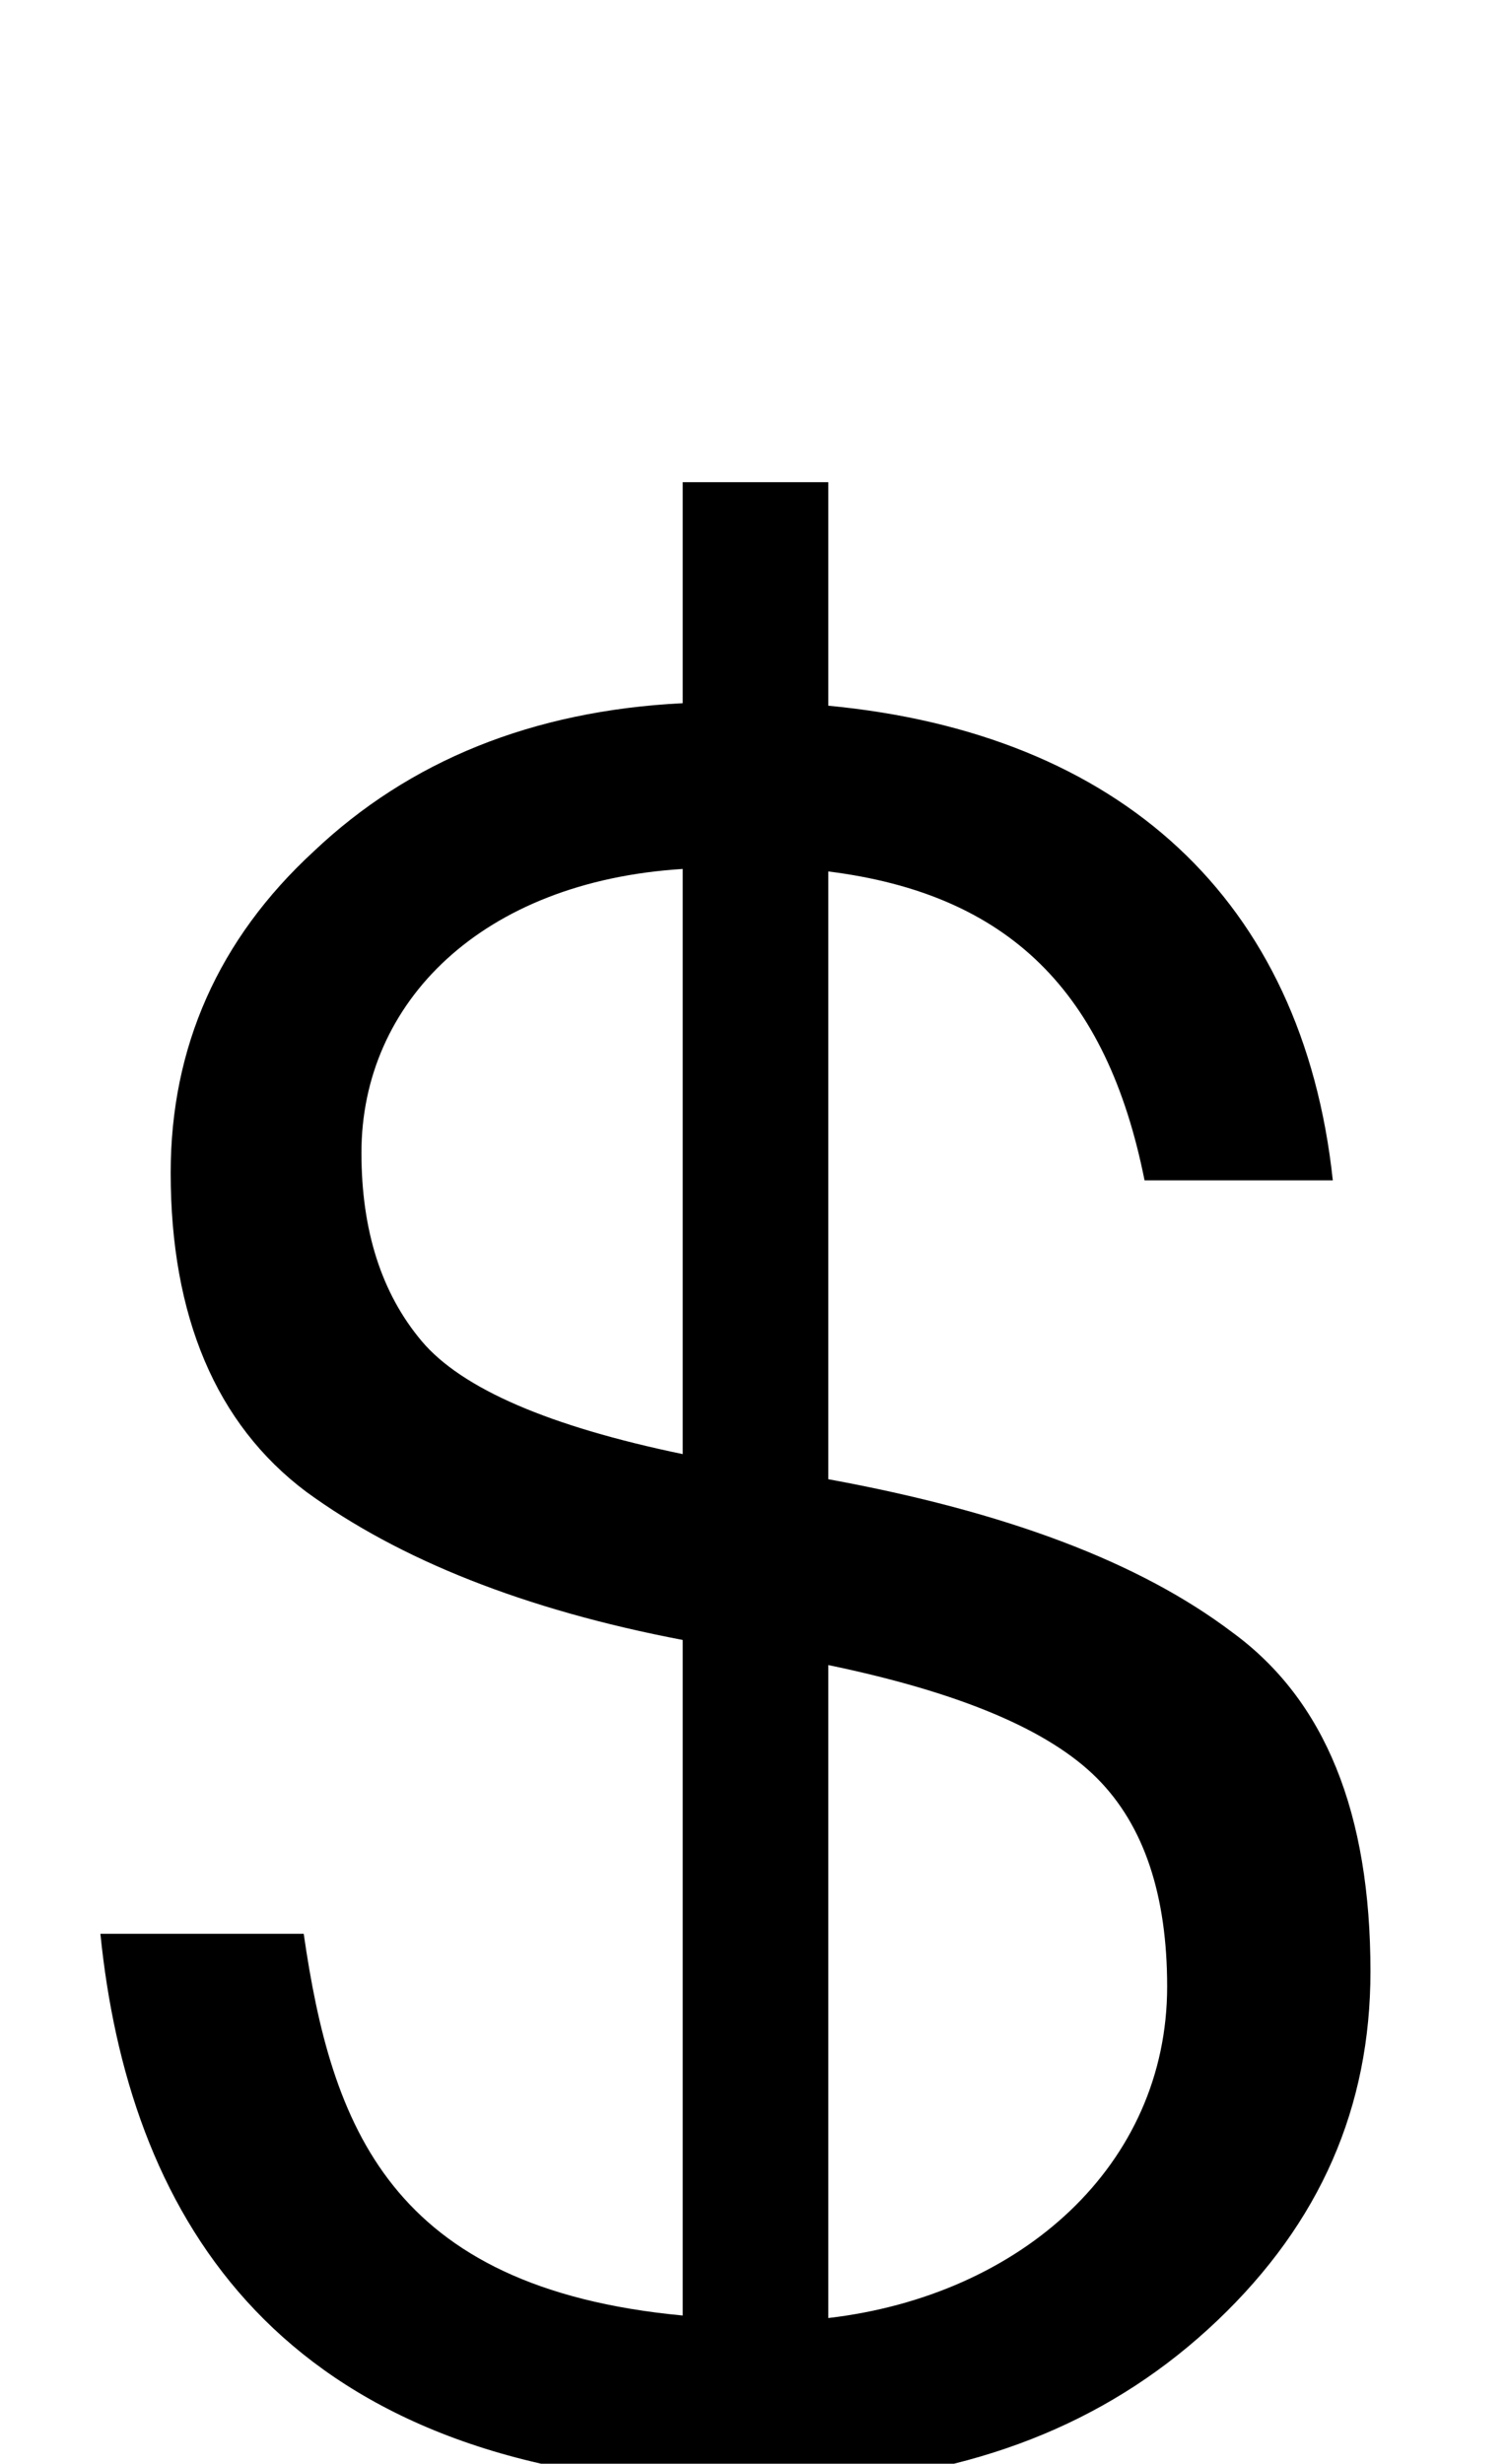 <svg xmlns="http://www.w3.org/2000/svg" viewBox="0 0 600 981"><path d="M272,1112h58v-123c63-5,114-26,155-65c41-39,61-85,61-139c0-63-18-108-55-135c-37-28-90-48-161-61v-242c72,9,111,48,126,123h75c-12-112-85-178-201-189v-89h-58v88c-60,3-109,23-147,59c-38,35-57,78-57,128c0,57,18,100,54,127c37,27,87,47,150,59v269c-117-11-140-76-151-152h-81c11,109,67,208,232,219ZM144,459c0-60,48-108,128-113v233c-53-11-88-26-104-45c-16-19-24-44-24-75ZM465,791c0,71-58,123-135,132v-260c53,11,88,26,107,45c19,19,28,47,28,83Z"></path></svg>